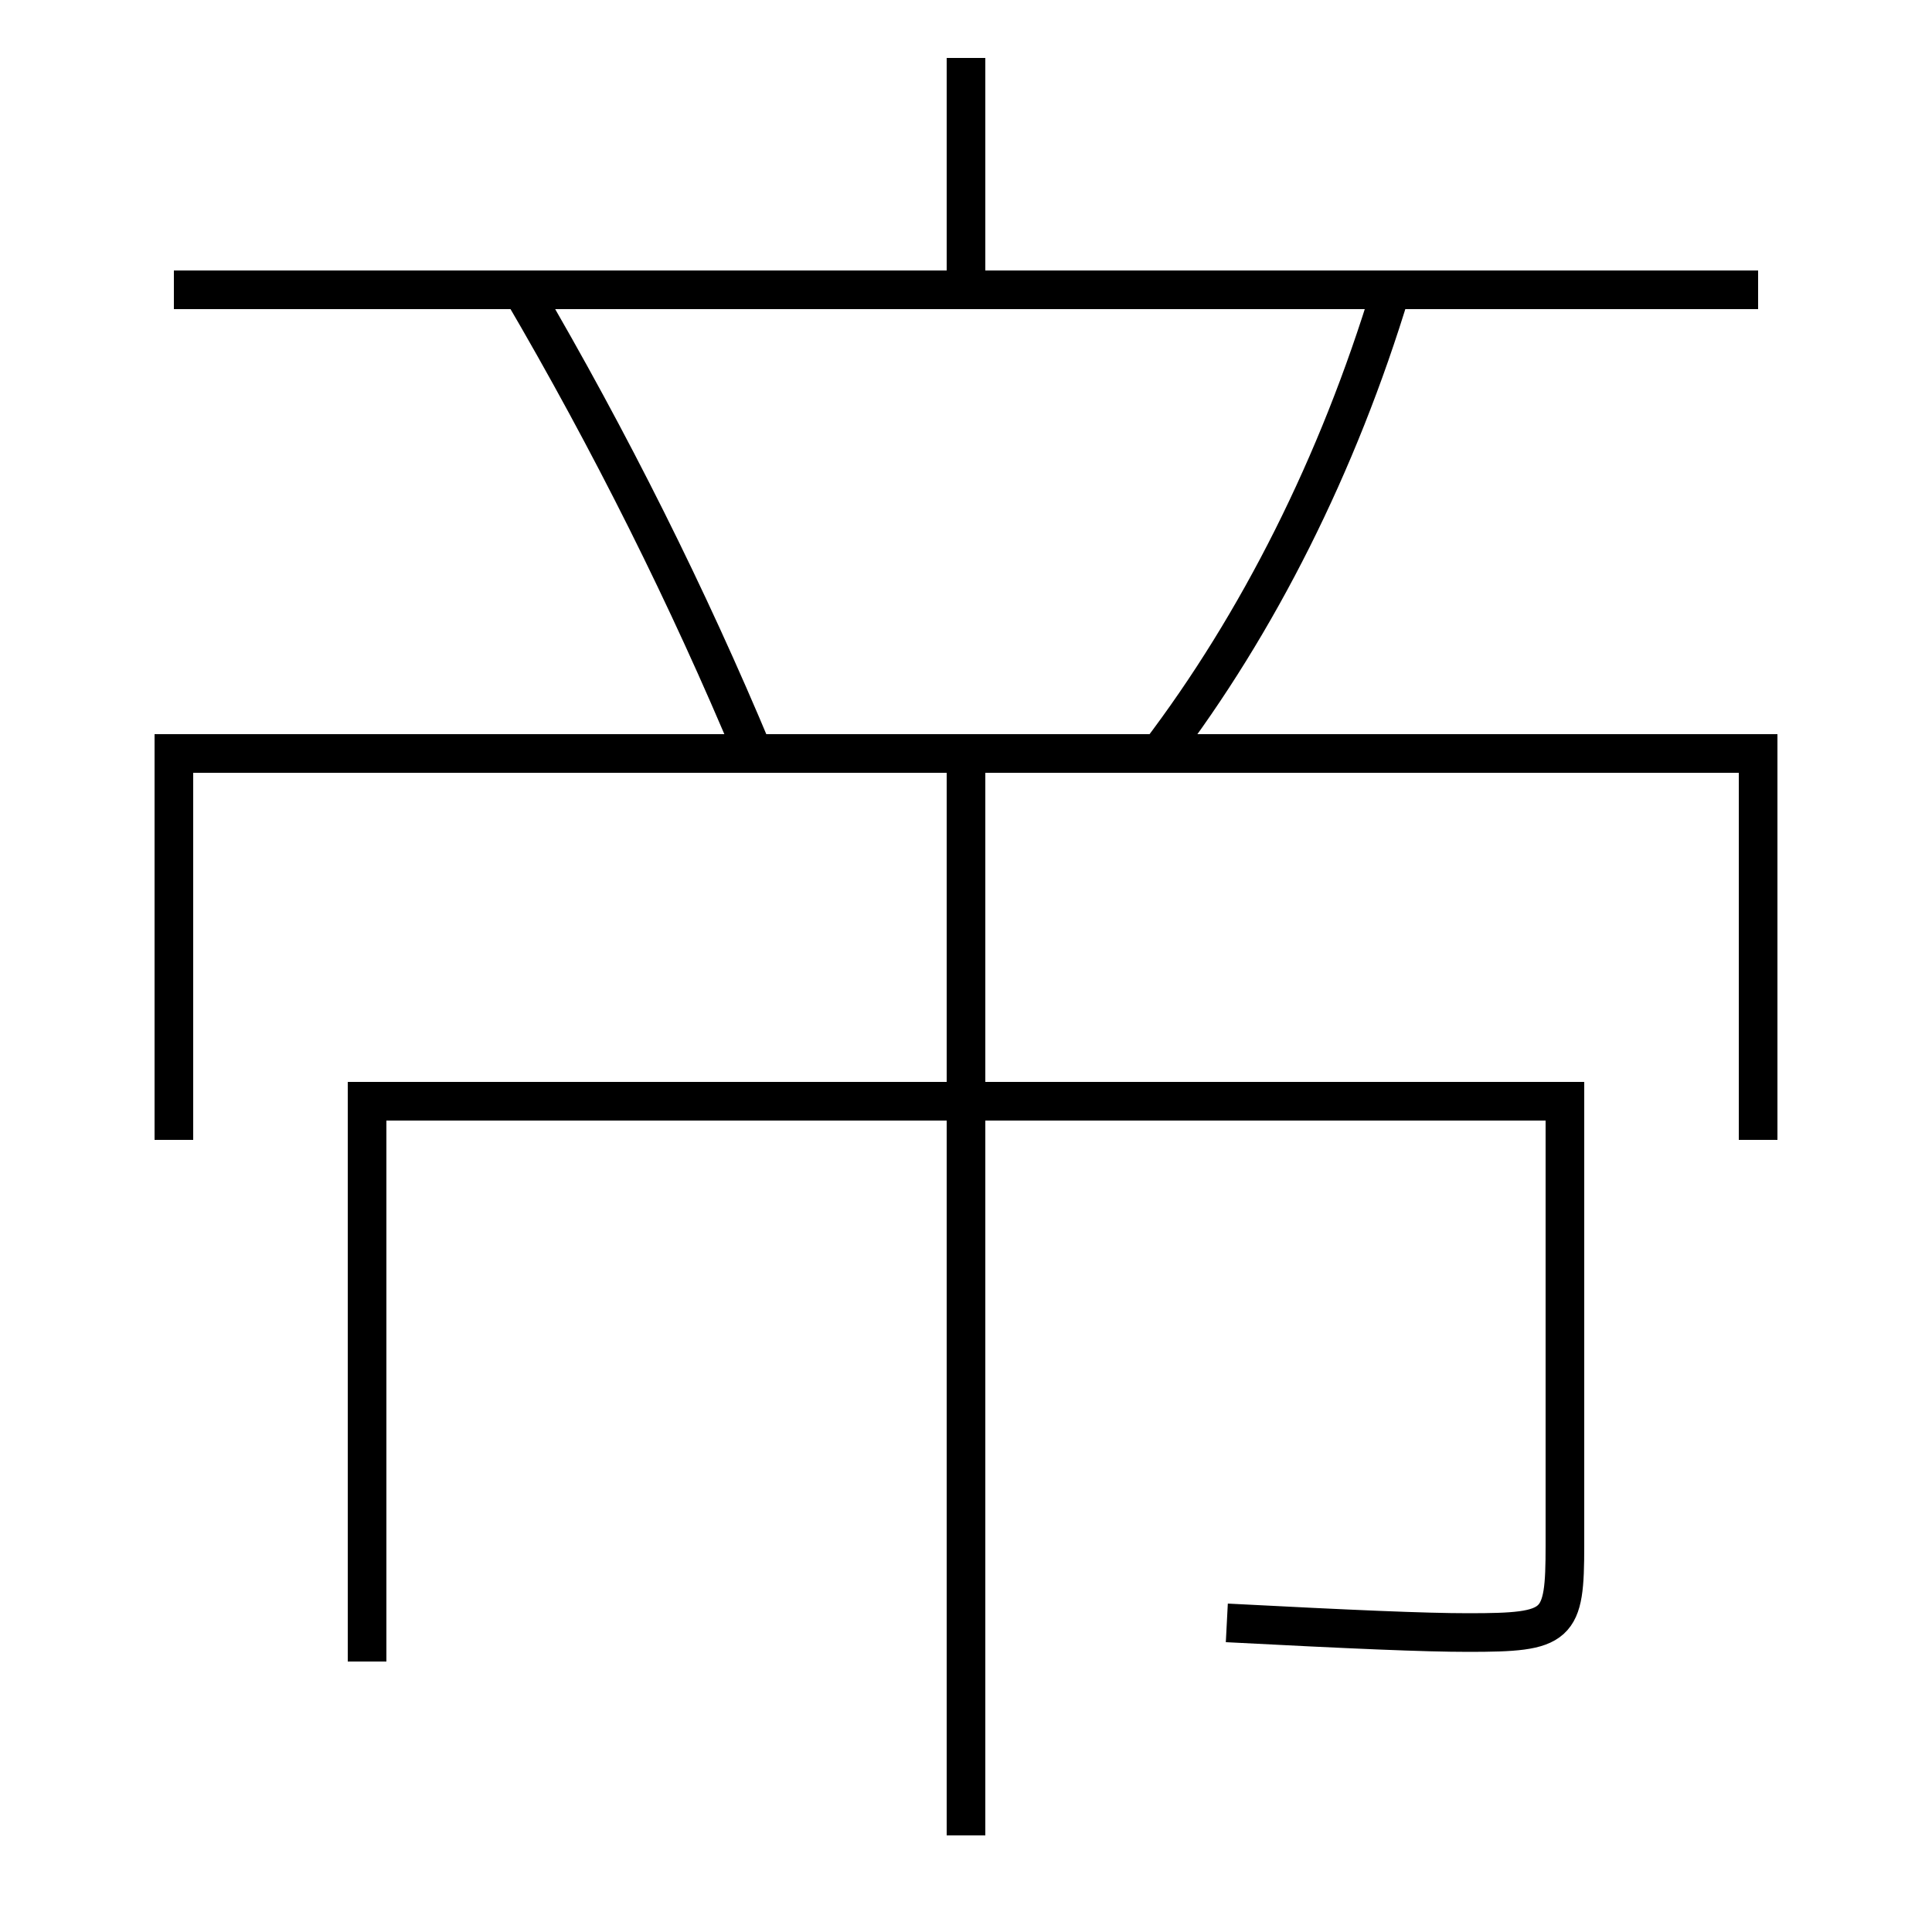 <?xml version='1.0' encoding='utf-8'?>
<svg xmlns="http://www.w3.org/2000/svg" height="100px" version="1.0" viewBox="0 0 100 100" width="100px" x="0px" y="0px">
<line fill="none" stroke="#000000" stroke-width="2" x1="9" x2="91" y1="15" y2="15" /><line fill="none" stroke="#000000" stroke-width="2" x1="50" x2="50" y1="15" y2="3" /><line fill="none" stroke="#000000" stroke-width="2" x1="50" x2="50" y1="95" y2="40" /><polyline fill="none" points="91,59 91,39 9,39 9,59" stroke="#000000" stroke-width="2" /><path d="M60,39 c5.104,-6.712 9.261,-14.943 12,-24" fill="none" stroke="#000000" stroke-width="2" /><path d="M39,39 c-3.384,-8.102 -7.391,-16.132 -12,-24" fill="none" stroke="#000000" stroke-width="2" /><path d="M19,86 v-29.0 h62.0 v23.0 c0,4.219 -0.297,4.5 -5,4.5 c-2.265,0 -5.941,-0.159 -12.5,-0.5" fill="none" stroke="#000000" stroke-width="2" /></svg>